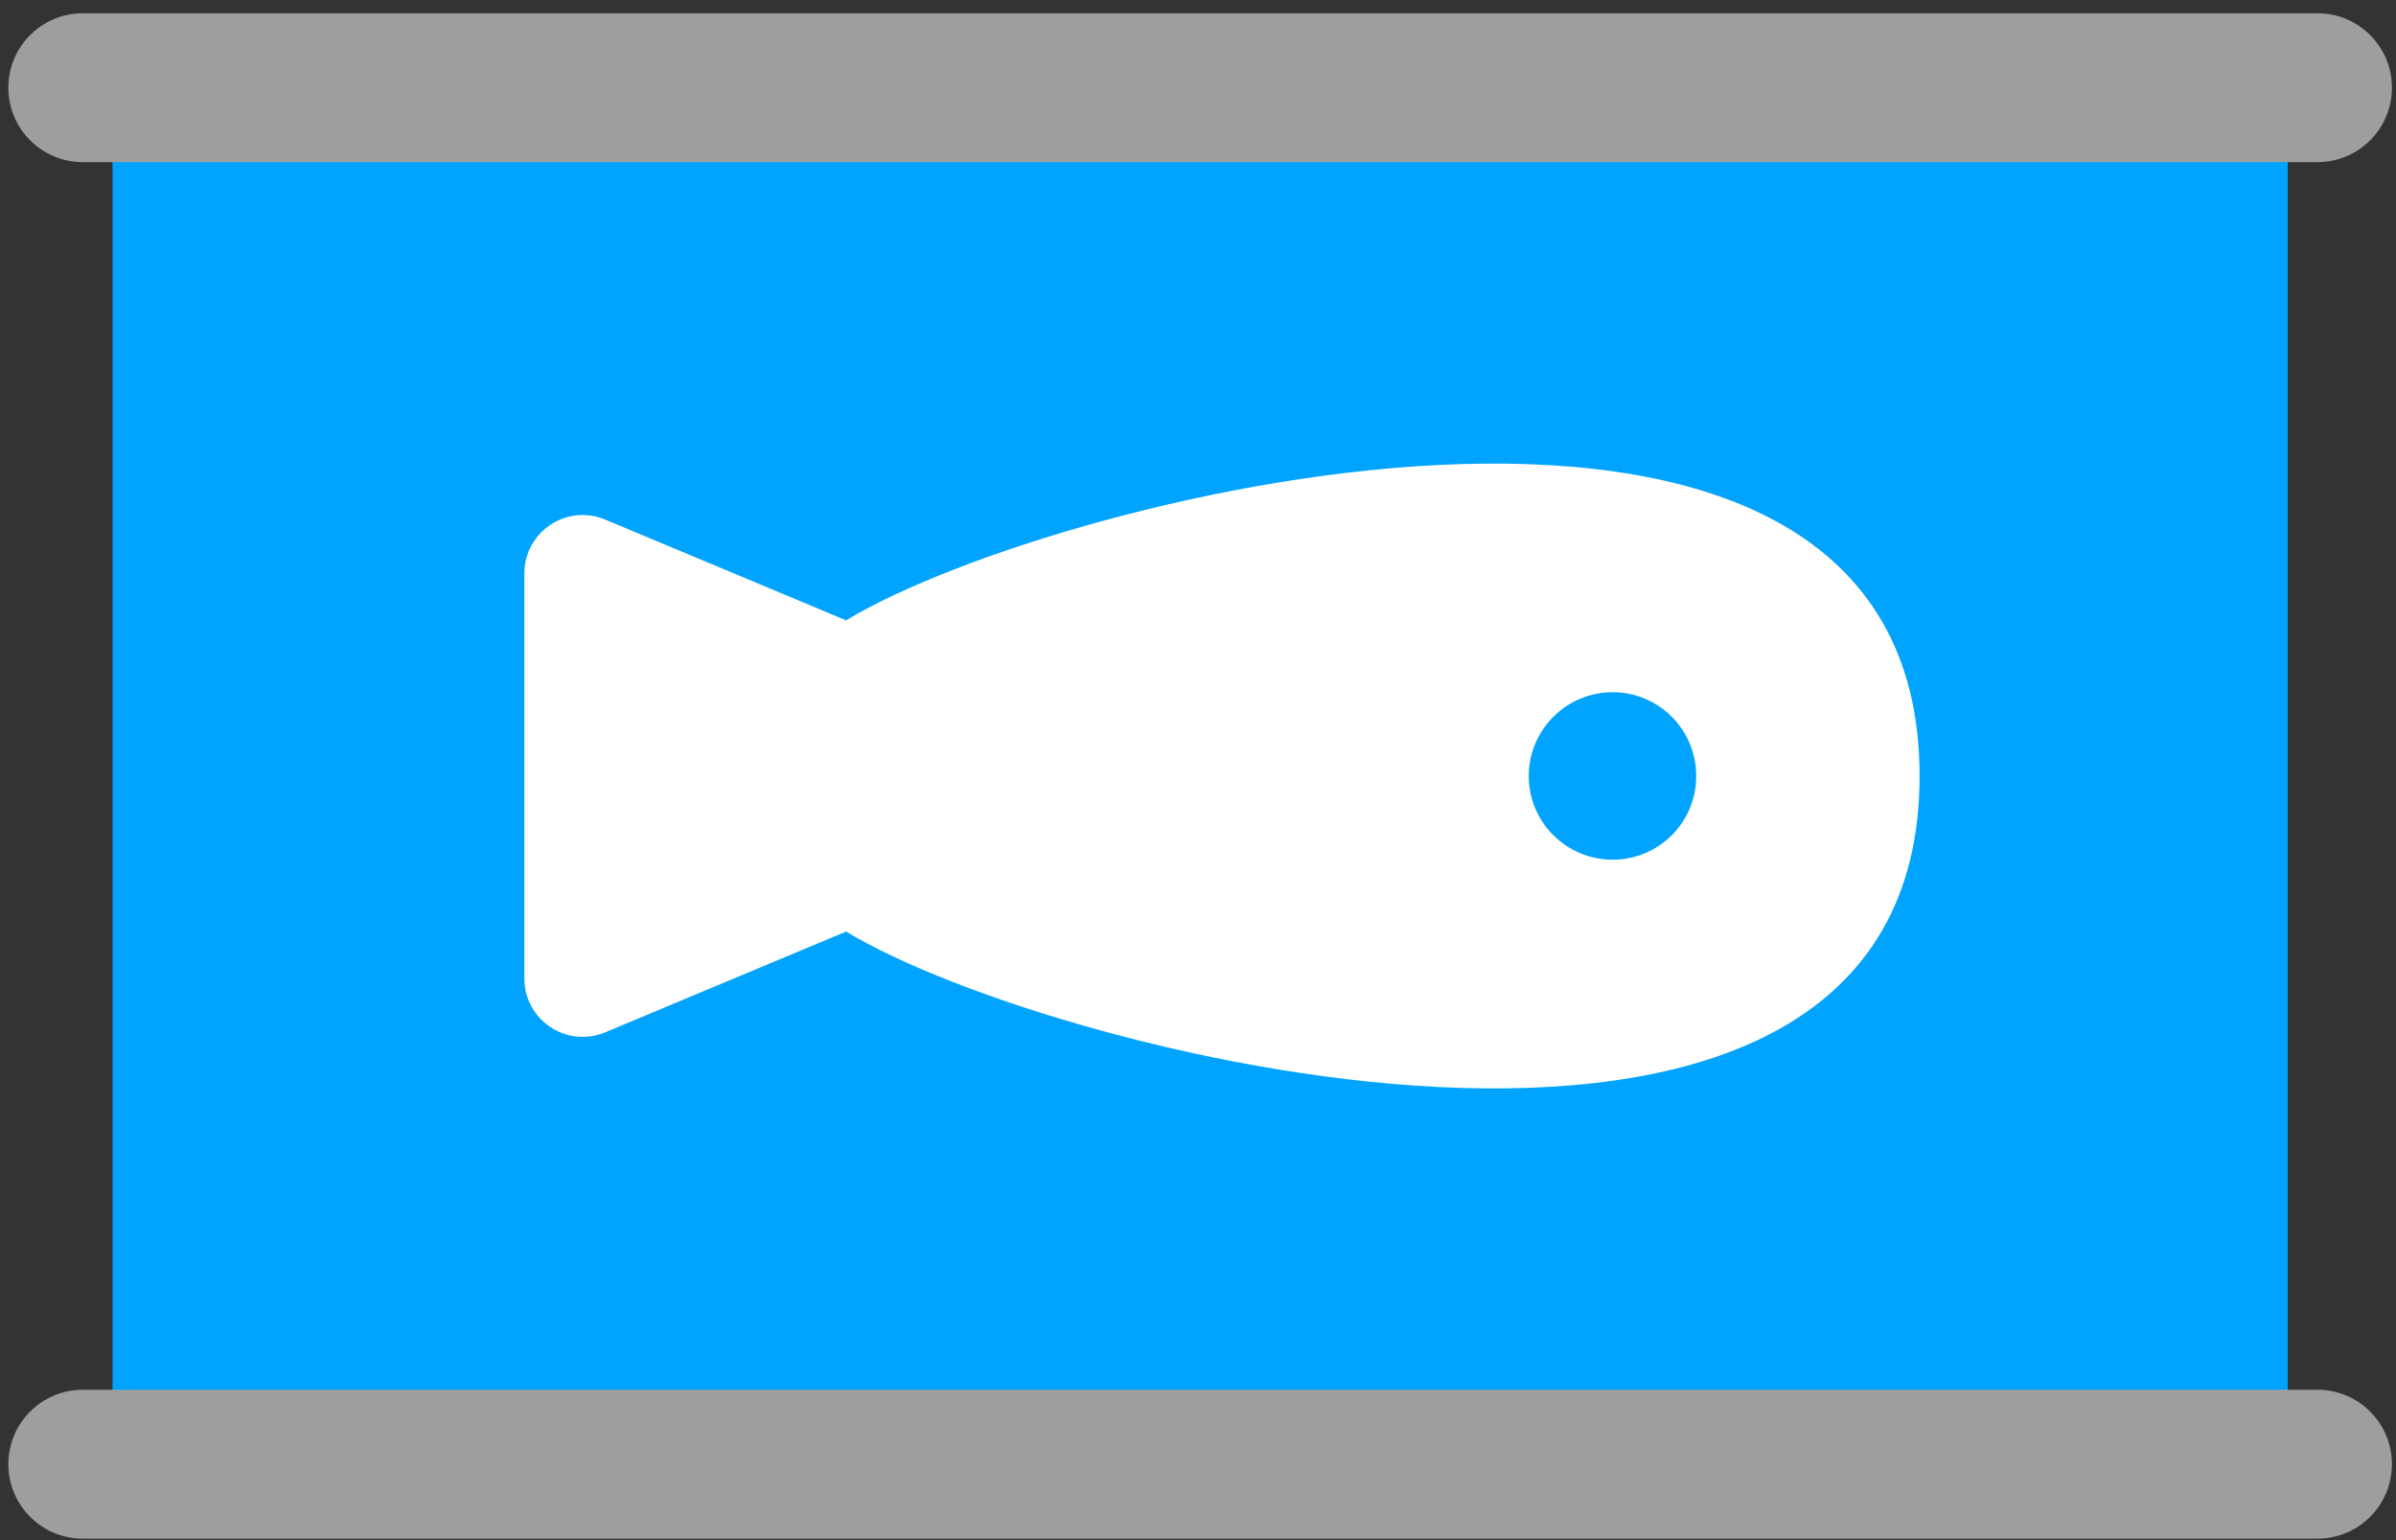 <svg width="112" height="72" viewBox="0 0 112 72" fill="none" xmlns="http://www.w3.org/2000/svg">
<rect x="0" y="0" width="112" height="72" fill="#333333" stroke="none"/>
<path d="M106.94 5.84H5.26V66.71H106.94V5.84Z" fill="#00A4FF"/>
<path d="M108.33 0.62H3.87C1.948 0.62 0.39 2.178 0.39 4.1C0.39 6.022 1.948 7.58 3.87 7.58H108.33C110.252 7.58 111.81 6.022 111.81 4.1C111.81 2.178 110.252 0.62 108.33 0.62Z" fill="#9E9E9E"/>
<path d="M108.33 64.97H3.87C1.948 64.97 0.39 66.528 0.39 68.45C0.39 70.372 1.948 71.93 3.87 71.93H108.33C110.252 71.93 111.81 70.372 111.81 68.45C111.81 66.528 110.252 64.97 108.33 64.97Z" fill="#9E9E9E"/>
<path d="M39.55 29L28.29 24.29C26.49 23.54 24.51 24.86 24.51 26.81V45.74C24.51 47.69 26.49 49.01 28.29 48.26L39.55 43.55C49.46 49.55 89.73 59.47 89.73 36.28C89.73 13.09 49.46 23 39.55 29ZM75.38 40.19C73.22 40.19 71.46 38.44 71.46 36.28C71.46 34.12 73.22 32.36 75.38 32.36C77.54 32.36 79.29 34.11 79.29 36.28C79.29 38.45 77.54 40.19 75.38 40.19Z" fill="white"/>
</svg>

